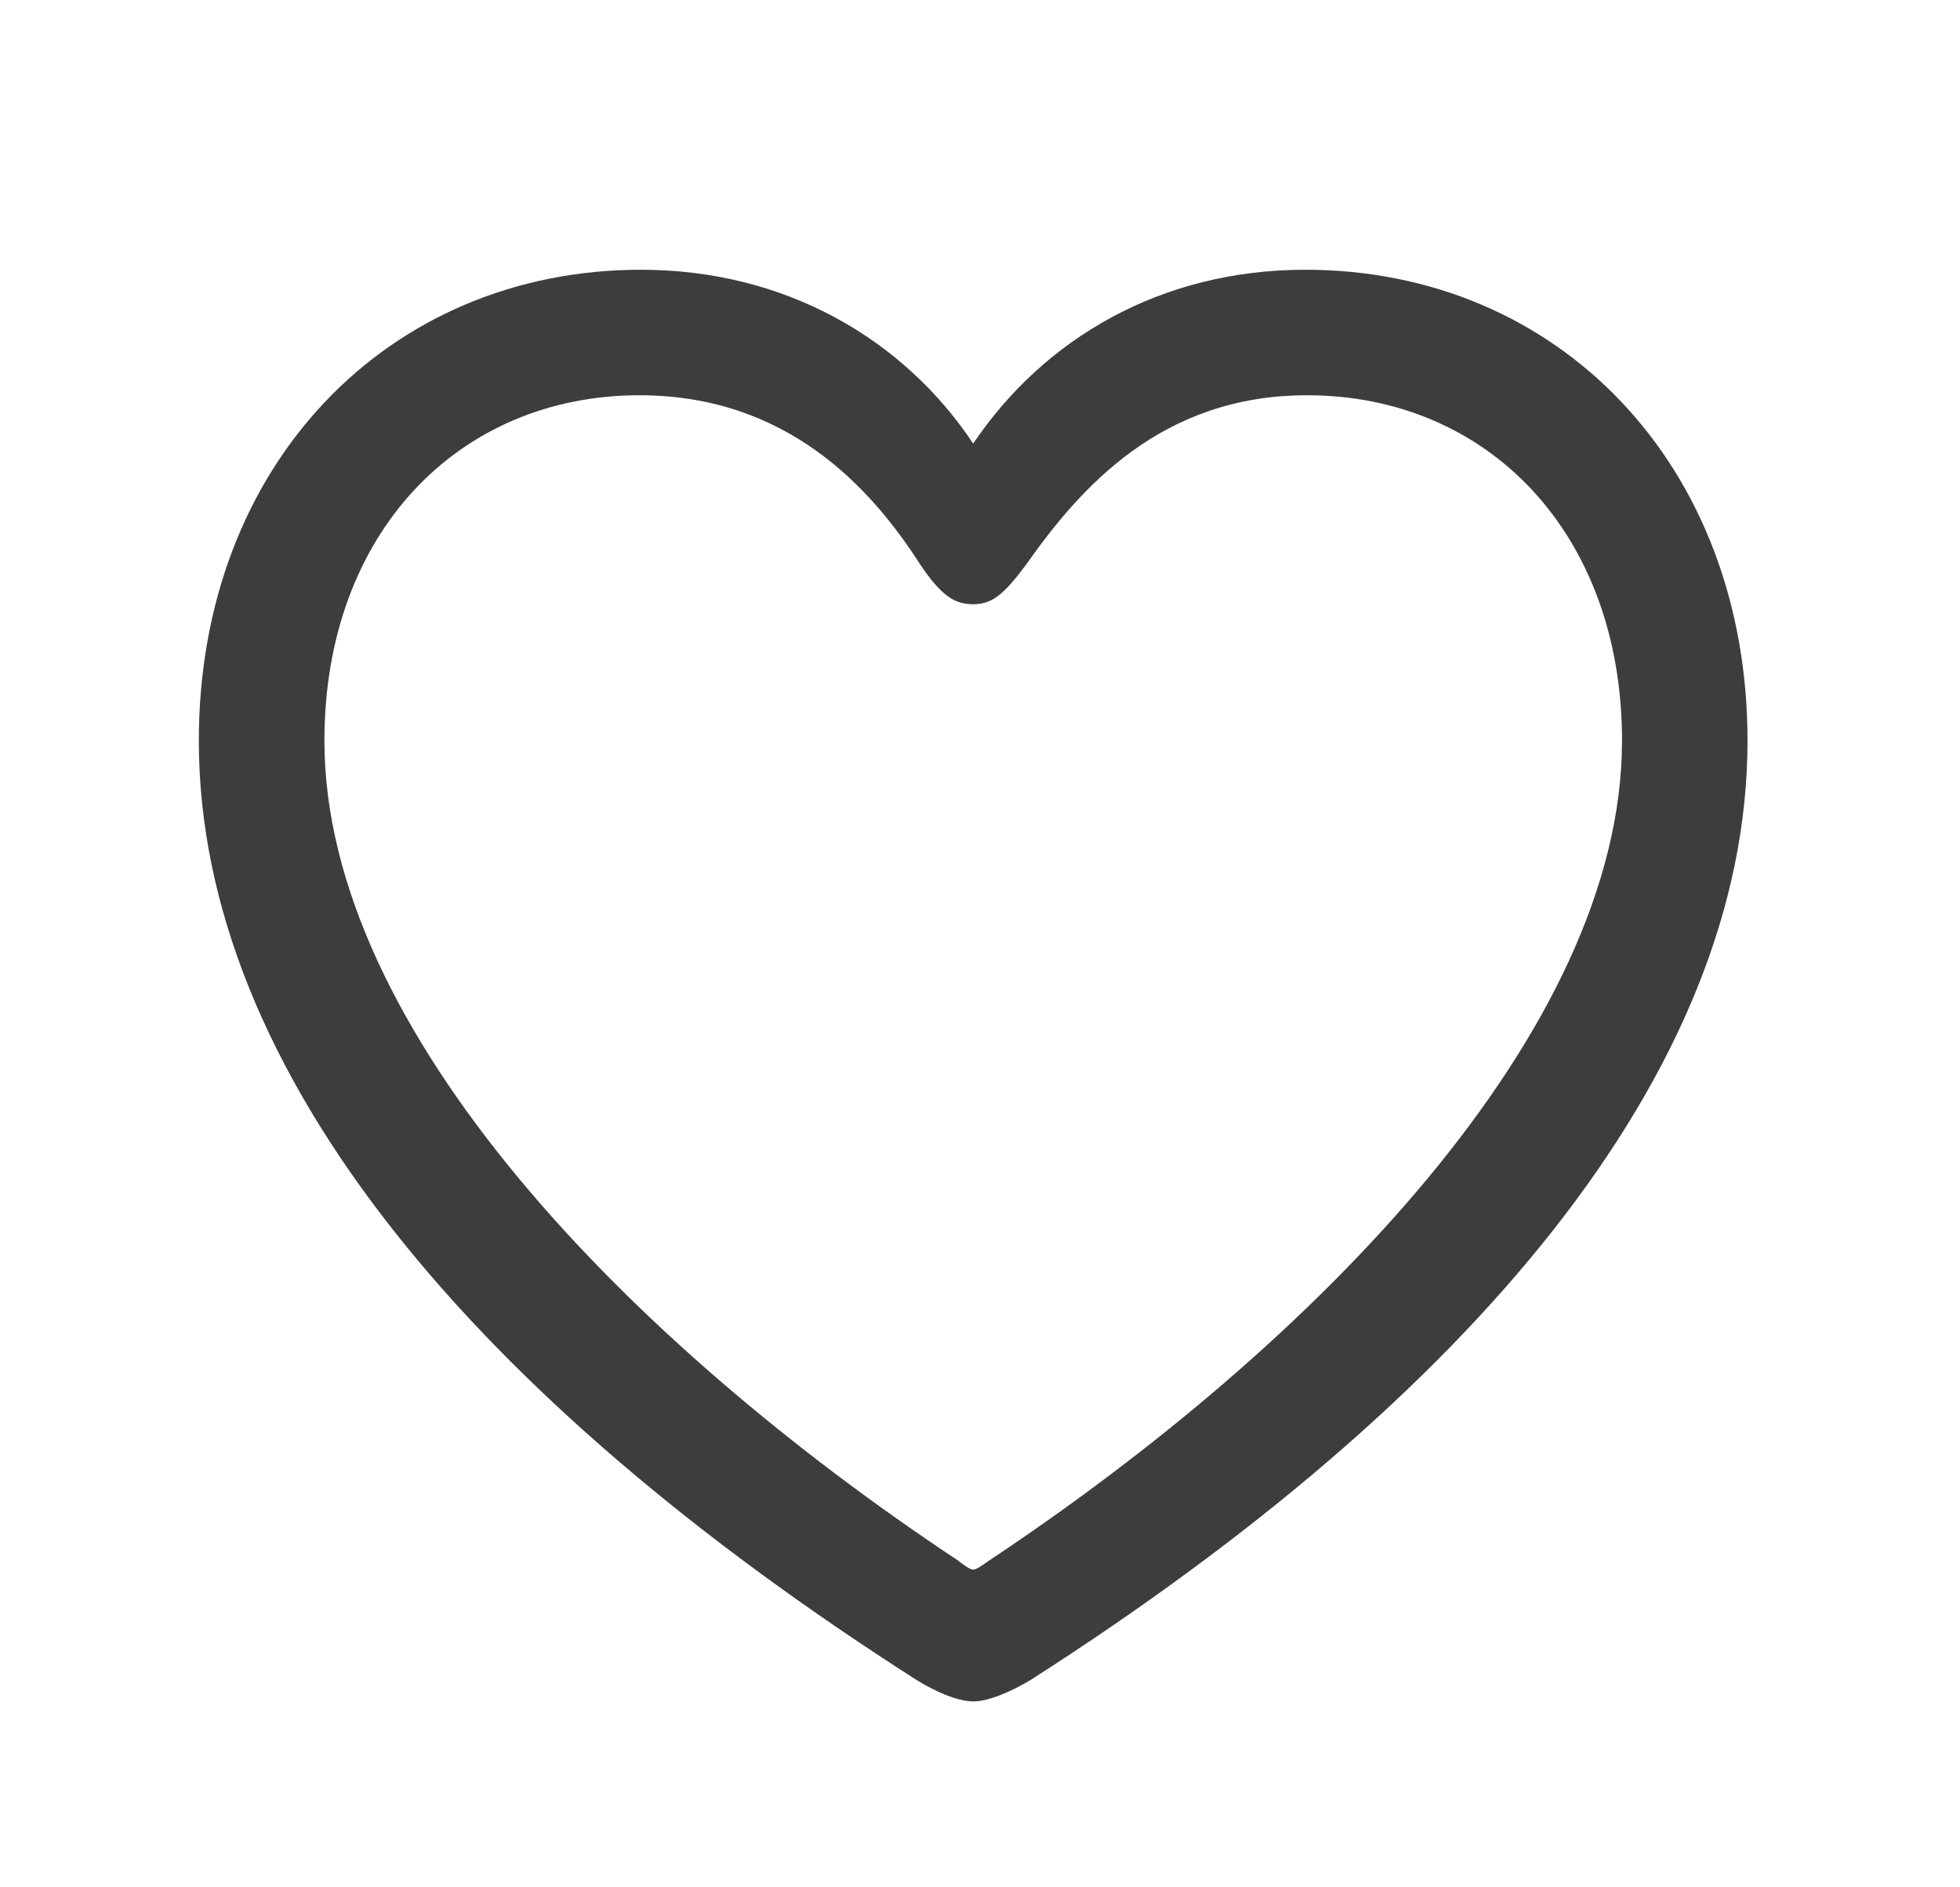 <svg width="27" height="26" viewBox="0 0 27 26" fill="none" xmlns="http://www.w3.org/2000/svg">
<path d="M2.739 10.204C2.739 14.78 6.574 19.281 12.633 23.148C12.858 23.288 13.181 23.439 13.406 23.439C13.632 23.439 13.954 23.288 14.19 23.148C20.238 19.281 24.073 14.78 24.073 10.204C24.073 6.401 21.463 3.716 17.982 3.716C15.995 3.716 14.384 4.661 13.406 6.111C12.45 4.672 10.817 3.716 8.83 3.716C5.35 3.716 2.739 6.401 2.739 10.204ZM4.469 10.204C4.469 7.347 6.316 5.445 8.809 5.445C10.828 5.445 11.988 6.702 12.676 7.776C12.966 8.206 13.148 8.324 13.406 8.324C13.664 8.324 13.825 8.195 14.137 7.776C14.878 6.724 15.995 5.445 18.004 5.445C20.496 5.445 22.344 7.347 22.344 10.204C22.344 14.2 18.122 18.508 13.632 21.494C13.524 21.569 13.449 21.623 13.406 21.623C13.363 21.623 13.288 21.569 13.191 21.494C8.69 18.508 4.469 14.2 4.469 10.204Z" fill="#3D3D3D"/>
</svg>
